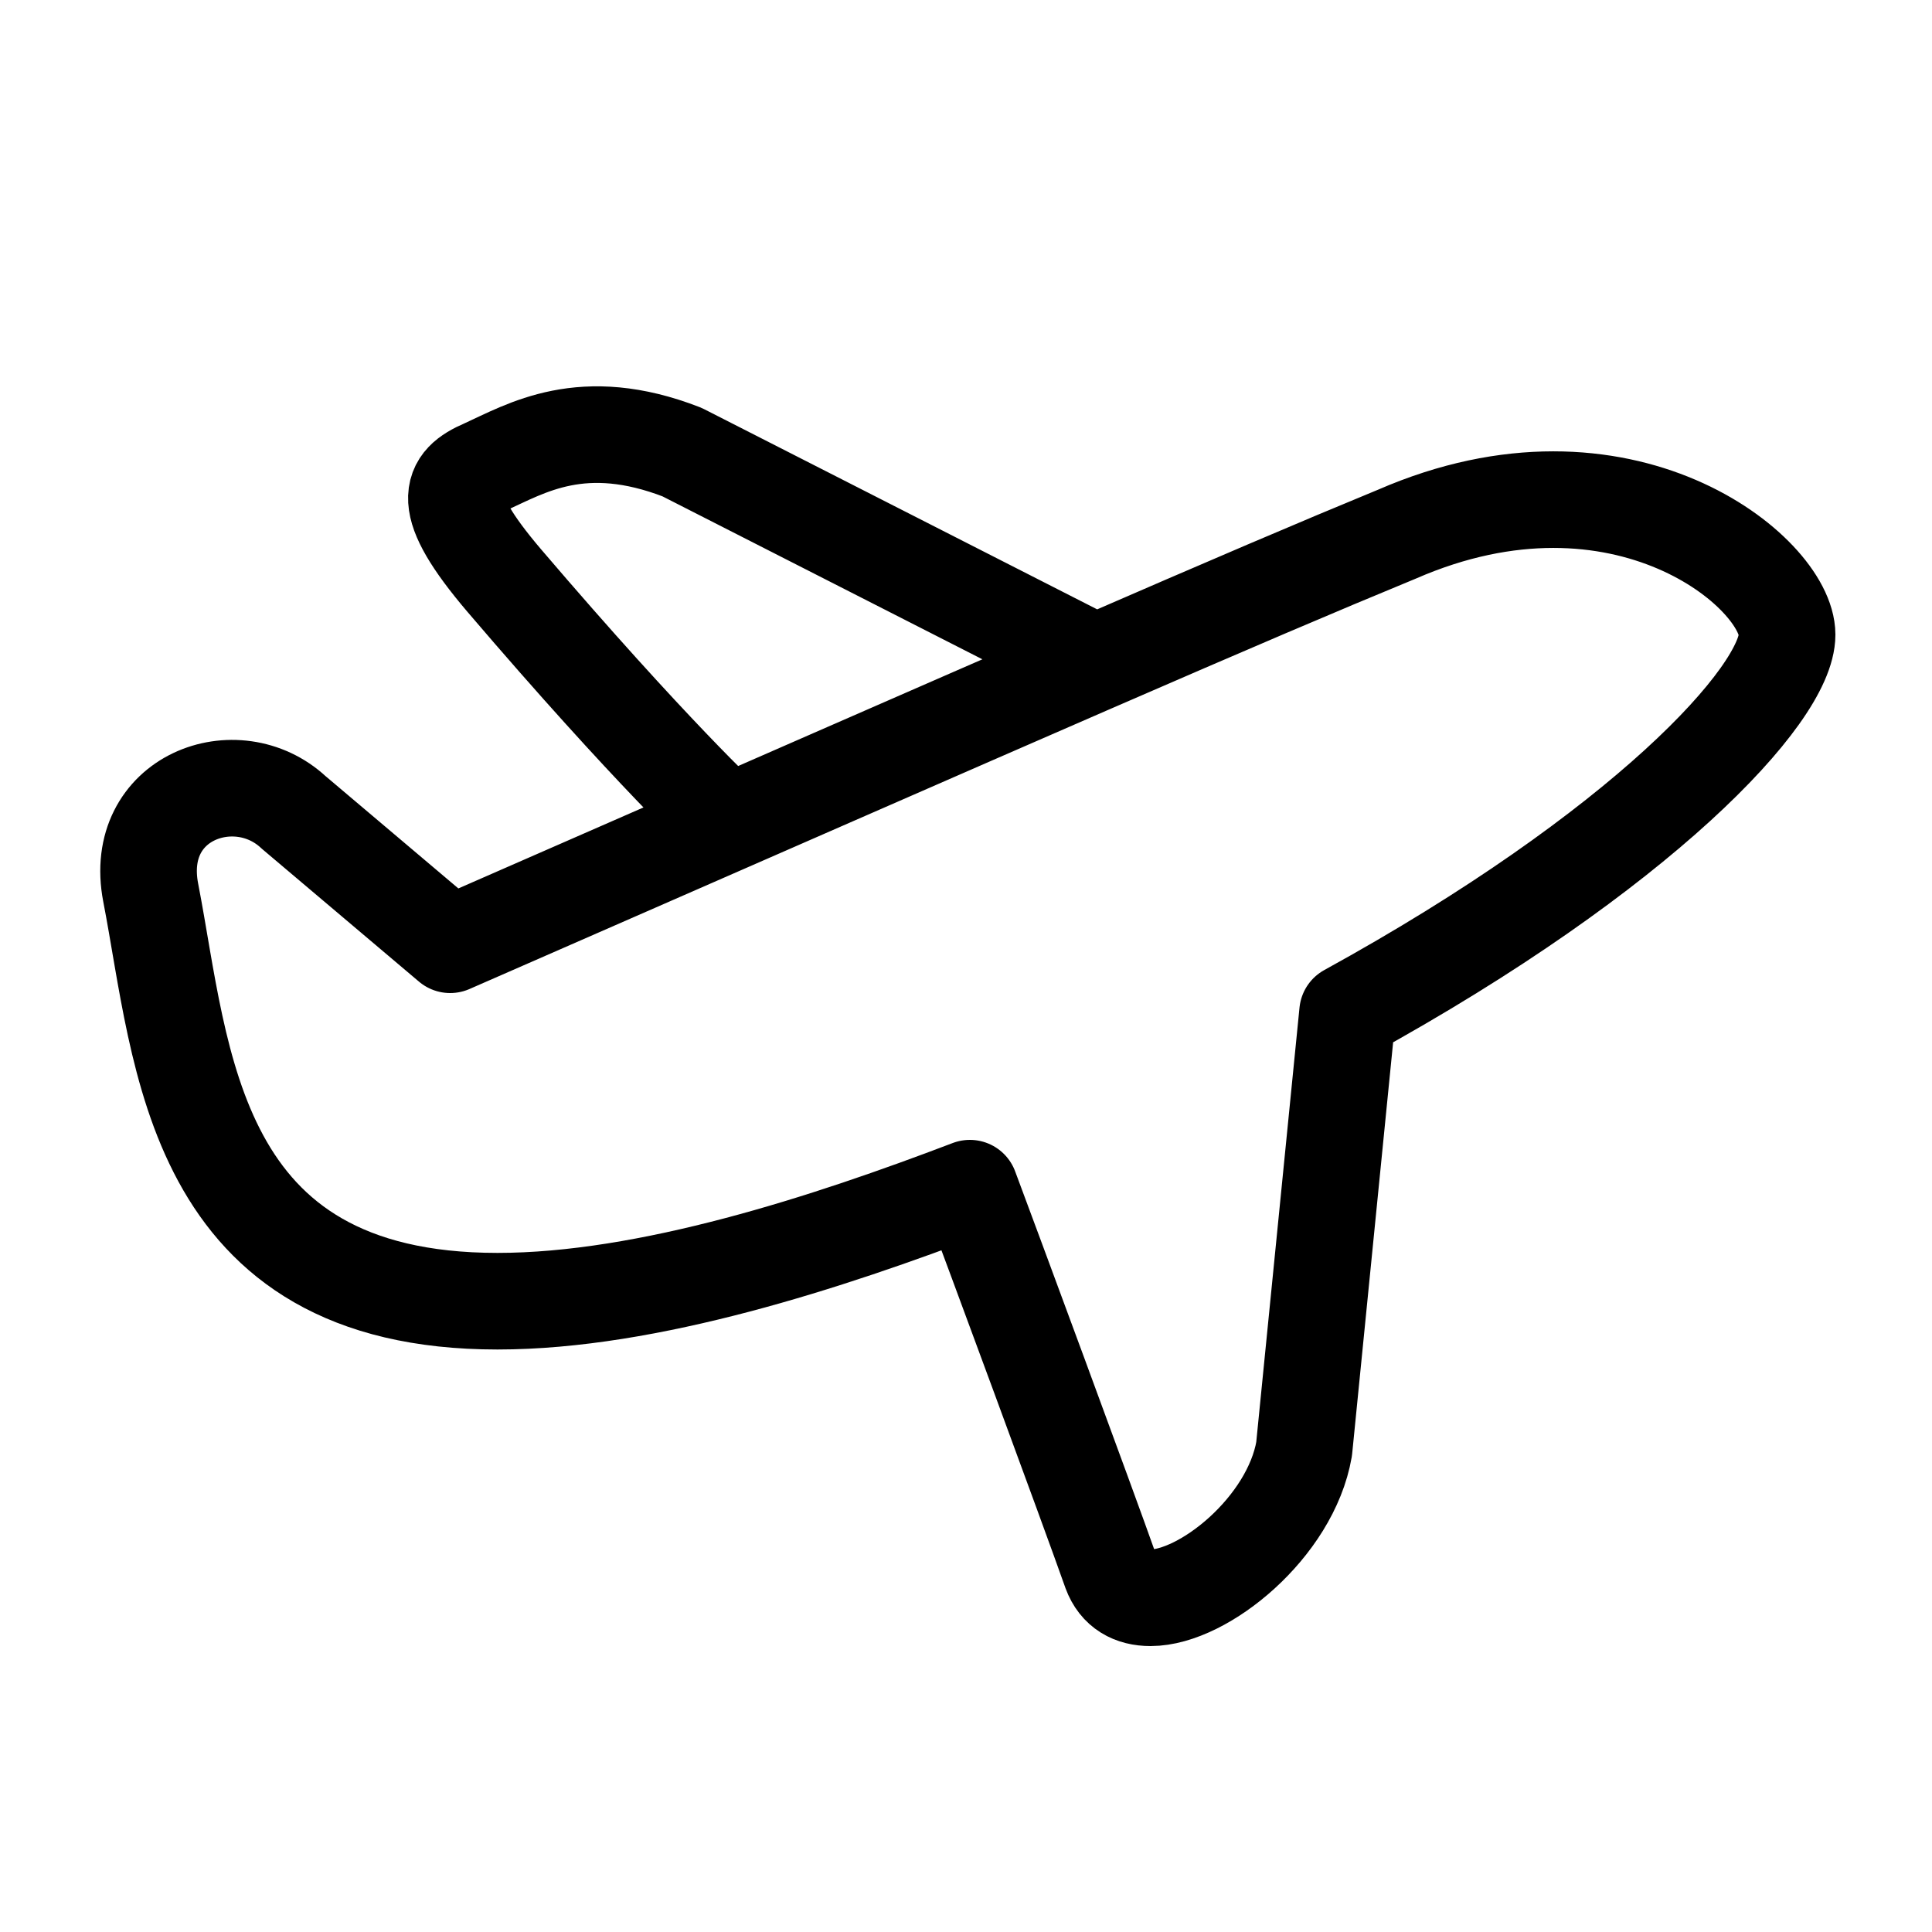 <svg xmlns:xlink="http://www.w3.org/1999/xlink" class="" xmlns="http://www.w3.org/2000/svg" viewBox="0 0 200 200" width="200"  height="200" ><defs><symbol id="-images-horizon-common-icon-brands-momondo-flights-rising" xmlns="http://www.w3.org/2000/svg" viewBox="0 0 200 200"><path fill="none" stroke="#000000" stroke-width="10px" stroke-linecap="round" stroke-linejoin="round" d="M144.6 55.3c23.4-10.2 40.4 4 40.4 10.4 0 6.2-15.1 22.4-45.5 39.1L135 150c-1.4 8.1-10.4 15.4-15.9 15.4-1.9 0-3.4-.8-4.1-2.7-2.4-6.8-12.5-34.1-14.6-39.7-14.7 5.6-33.3 11.7-48.9 11.7-31.8 0-32.6-25.3-35.9-42.3-1.9-9.9 8.9-13.8 14.8-8.3l16.2 13.7c62.4-27.3 81.5-35.7 98-42.5zm-31.2 13.3L70.6 46.8c-10.3-4-16.1-.4-20.5 1.6-3.5 1.5-4.8 3.6 2.1 11.7 15.2 17.8 23.1 25.1 23.1 25.1"></path></symbol></defs><use xlink:href="#-images-horizon-common-icon-brands-momondo-flights-rising"></use></svg>